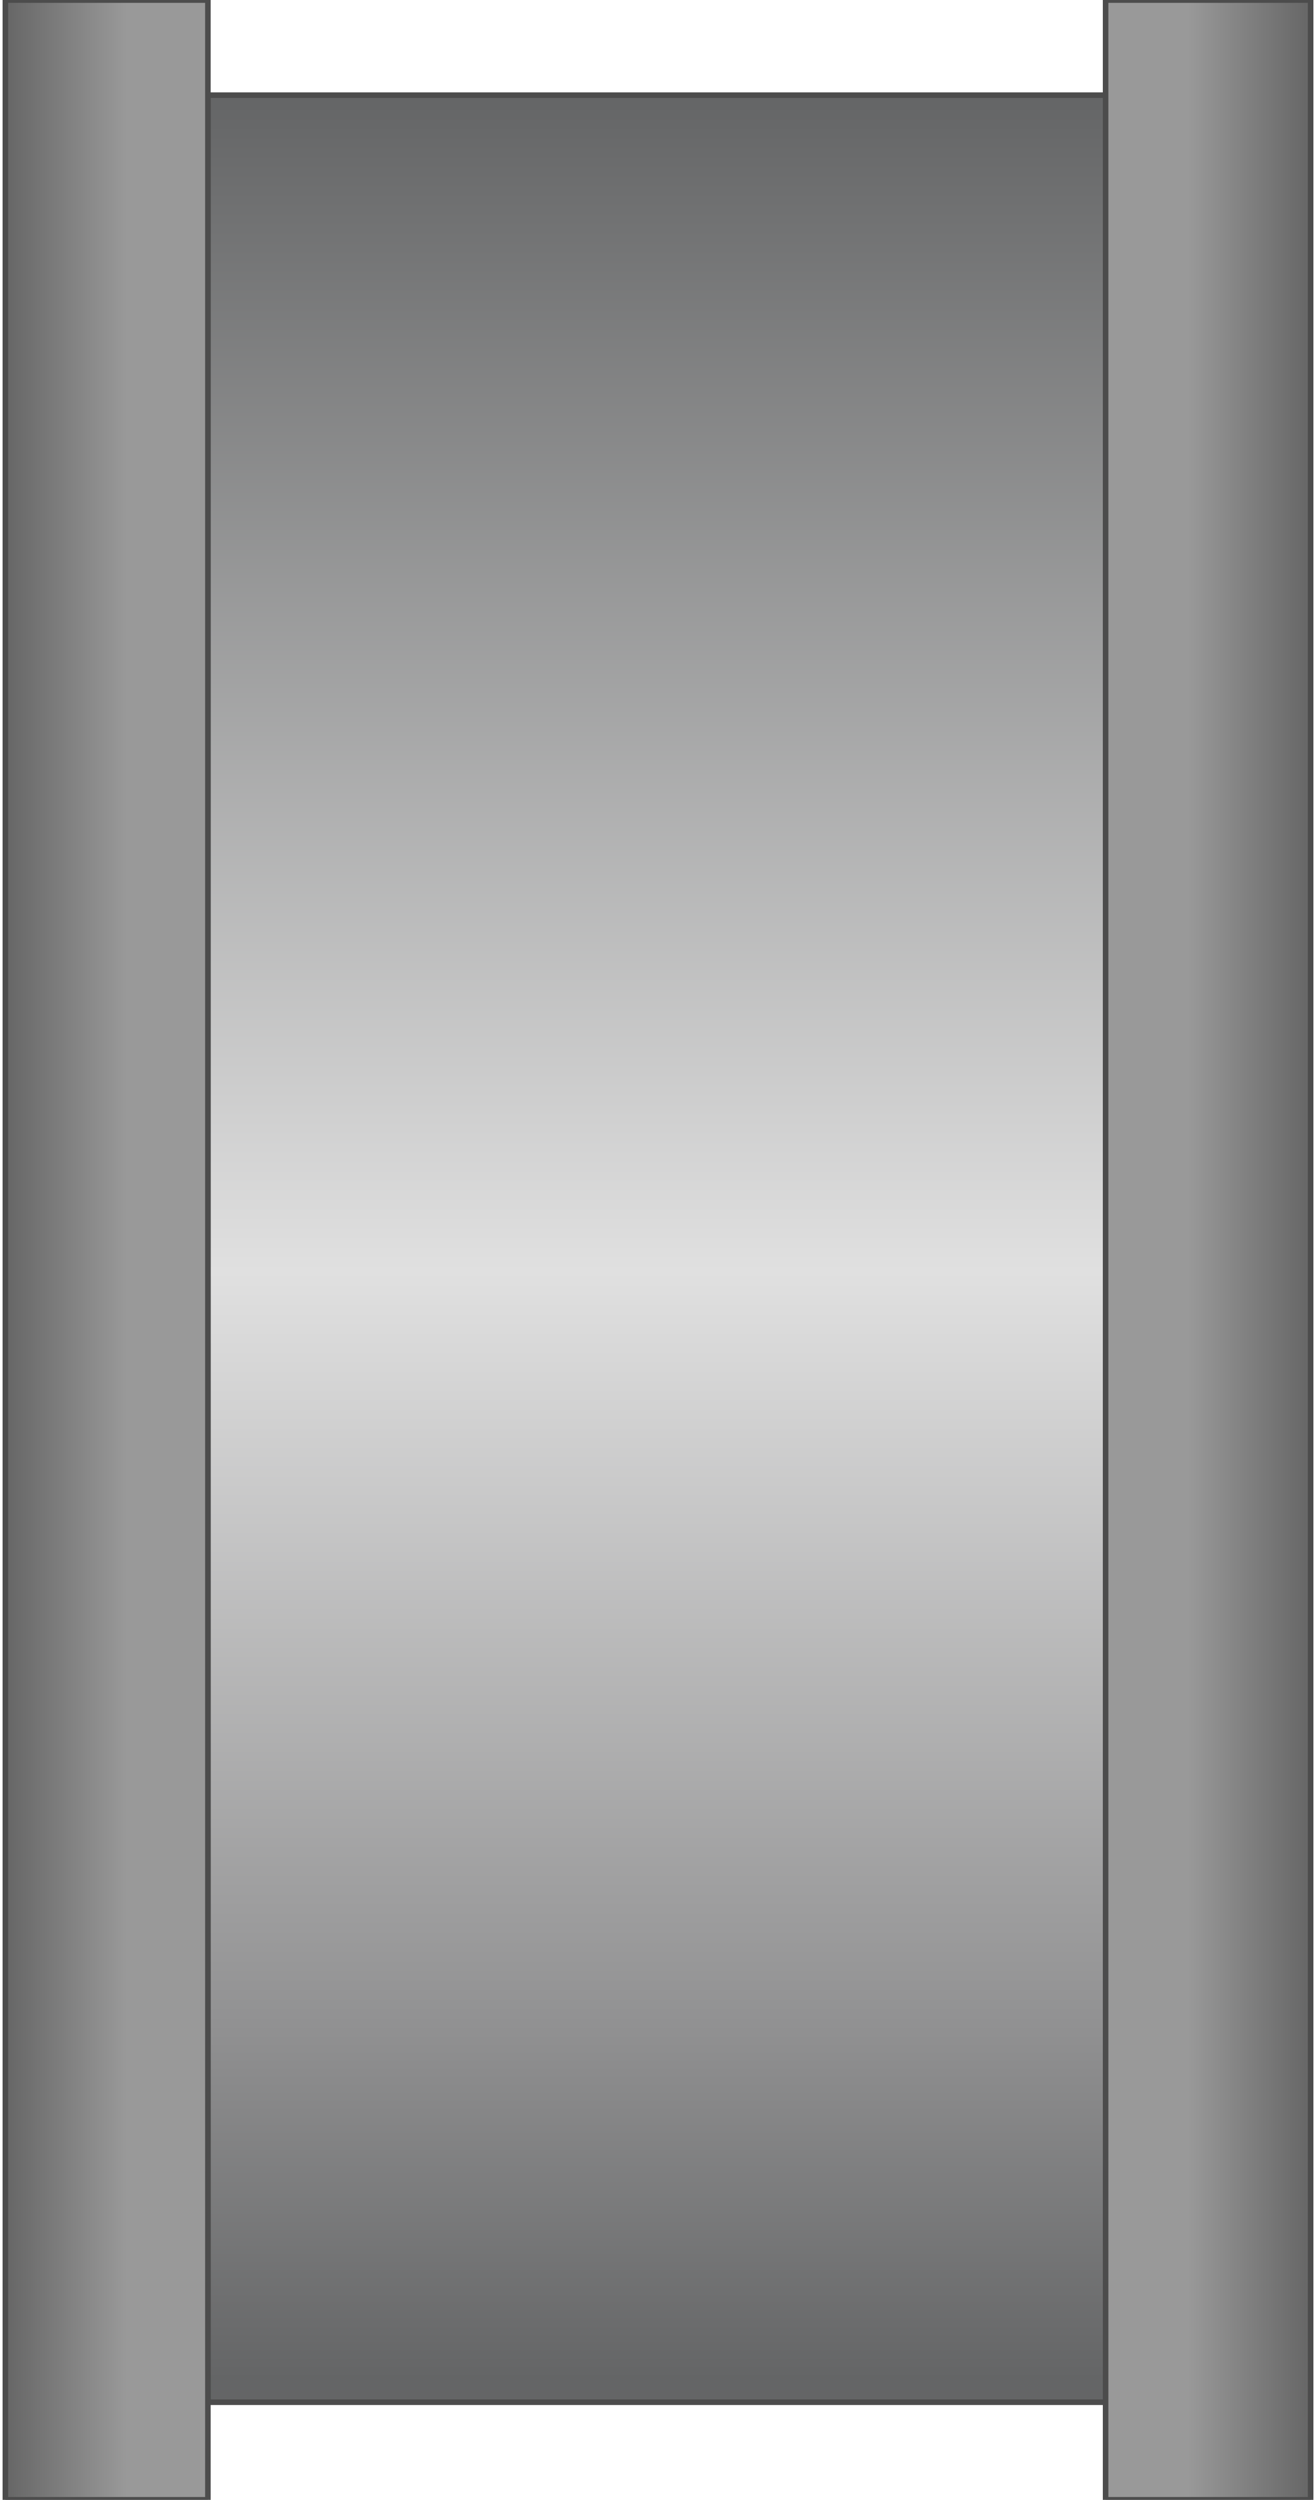 <!DOCTYPE svg PUBLIC "-//W3C//DTD SVG 1.1//EN" "http://www.w3.org/Graphics/SVG/1.1/DTD/svg11.dtd"><svg version="1.1" xmlns="http://www.w3.org/2000/svg" xmlns:xlink="http://www.w3.org/1999/xlink" width="59px" height="112px" viewBox="0 0 58.781 112.5" enable-background="new 0 0 58.781 112.5" xml:space="preserve">
<g id="Group_Pipe">
	<linearGradient id="SVGID_1_" gradientUnits="userSpaceOnUse" x1="29.503" y1="108.106" x2="29.503" y2="4.282">
		<stop offset="0.01" style="stop-color:#646566" />
		<stop offset="0.16" style="stop-color:#909091" />
		<stop offset="0.49" style="stop-color:#E0E0E0" />
		<stop offset="1" style="stop-color:#646566" />
	</linearGradient>
	<path fill="url(#SVGID_1_)" stroke="#4C4C4C" stroke-width="0.25" d="M49.885,4.282v103.824H9.121V4.282H49.885z" />
</g>
<g id="Group_Fins">
	<linearGradient id="SVGID_2_" gradientUnits="userSpaceOnUse" x1="-2.441406e-004" y1="56.25" x2="9.121" y2="56.25">
		<stop offset="0" style="stop-color:#666666" />
		<stop offset="0.6" style="stop-color:#999999" />
		<stop offset="1" style="stop-color:#999999" />
	</linearGradient>
	<path fill="url(#SVGID_2_)" stroke="#4C4C4C" stroke-width="0.25" d="M9.121,0.003v112.494H0V0.003H9.121z" />
	<linearGradient id="SVGID_3_" gradientUnits="userSpaceOnUse" x1="49.547" y1="56.25" x2="58.781" y2="56.25">
		<stop offset="0" style="stop-color:#999999" />
		<stop offset="0.4" style="stop-color:#999999" />
		<stop offset="1" style="stop-color:#666666" />
	</linearGradient>
	<path fill="url(#SVGID_3_)" stroke="#4C4C4C" stroke-width="0.25" d="M58.781,0.003v112.494h-9.234V0.003H58.781z" />
</g>
</svg>